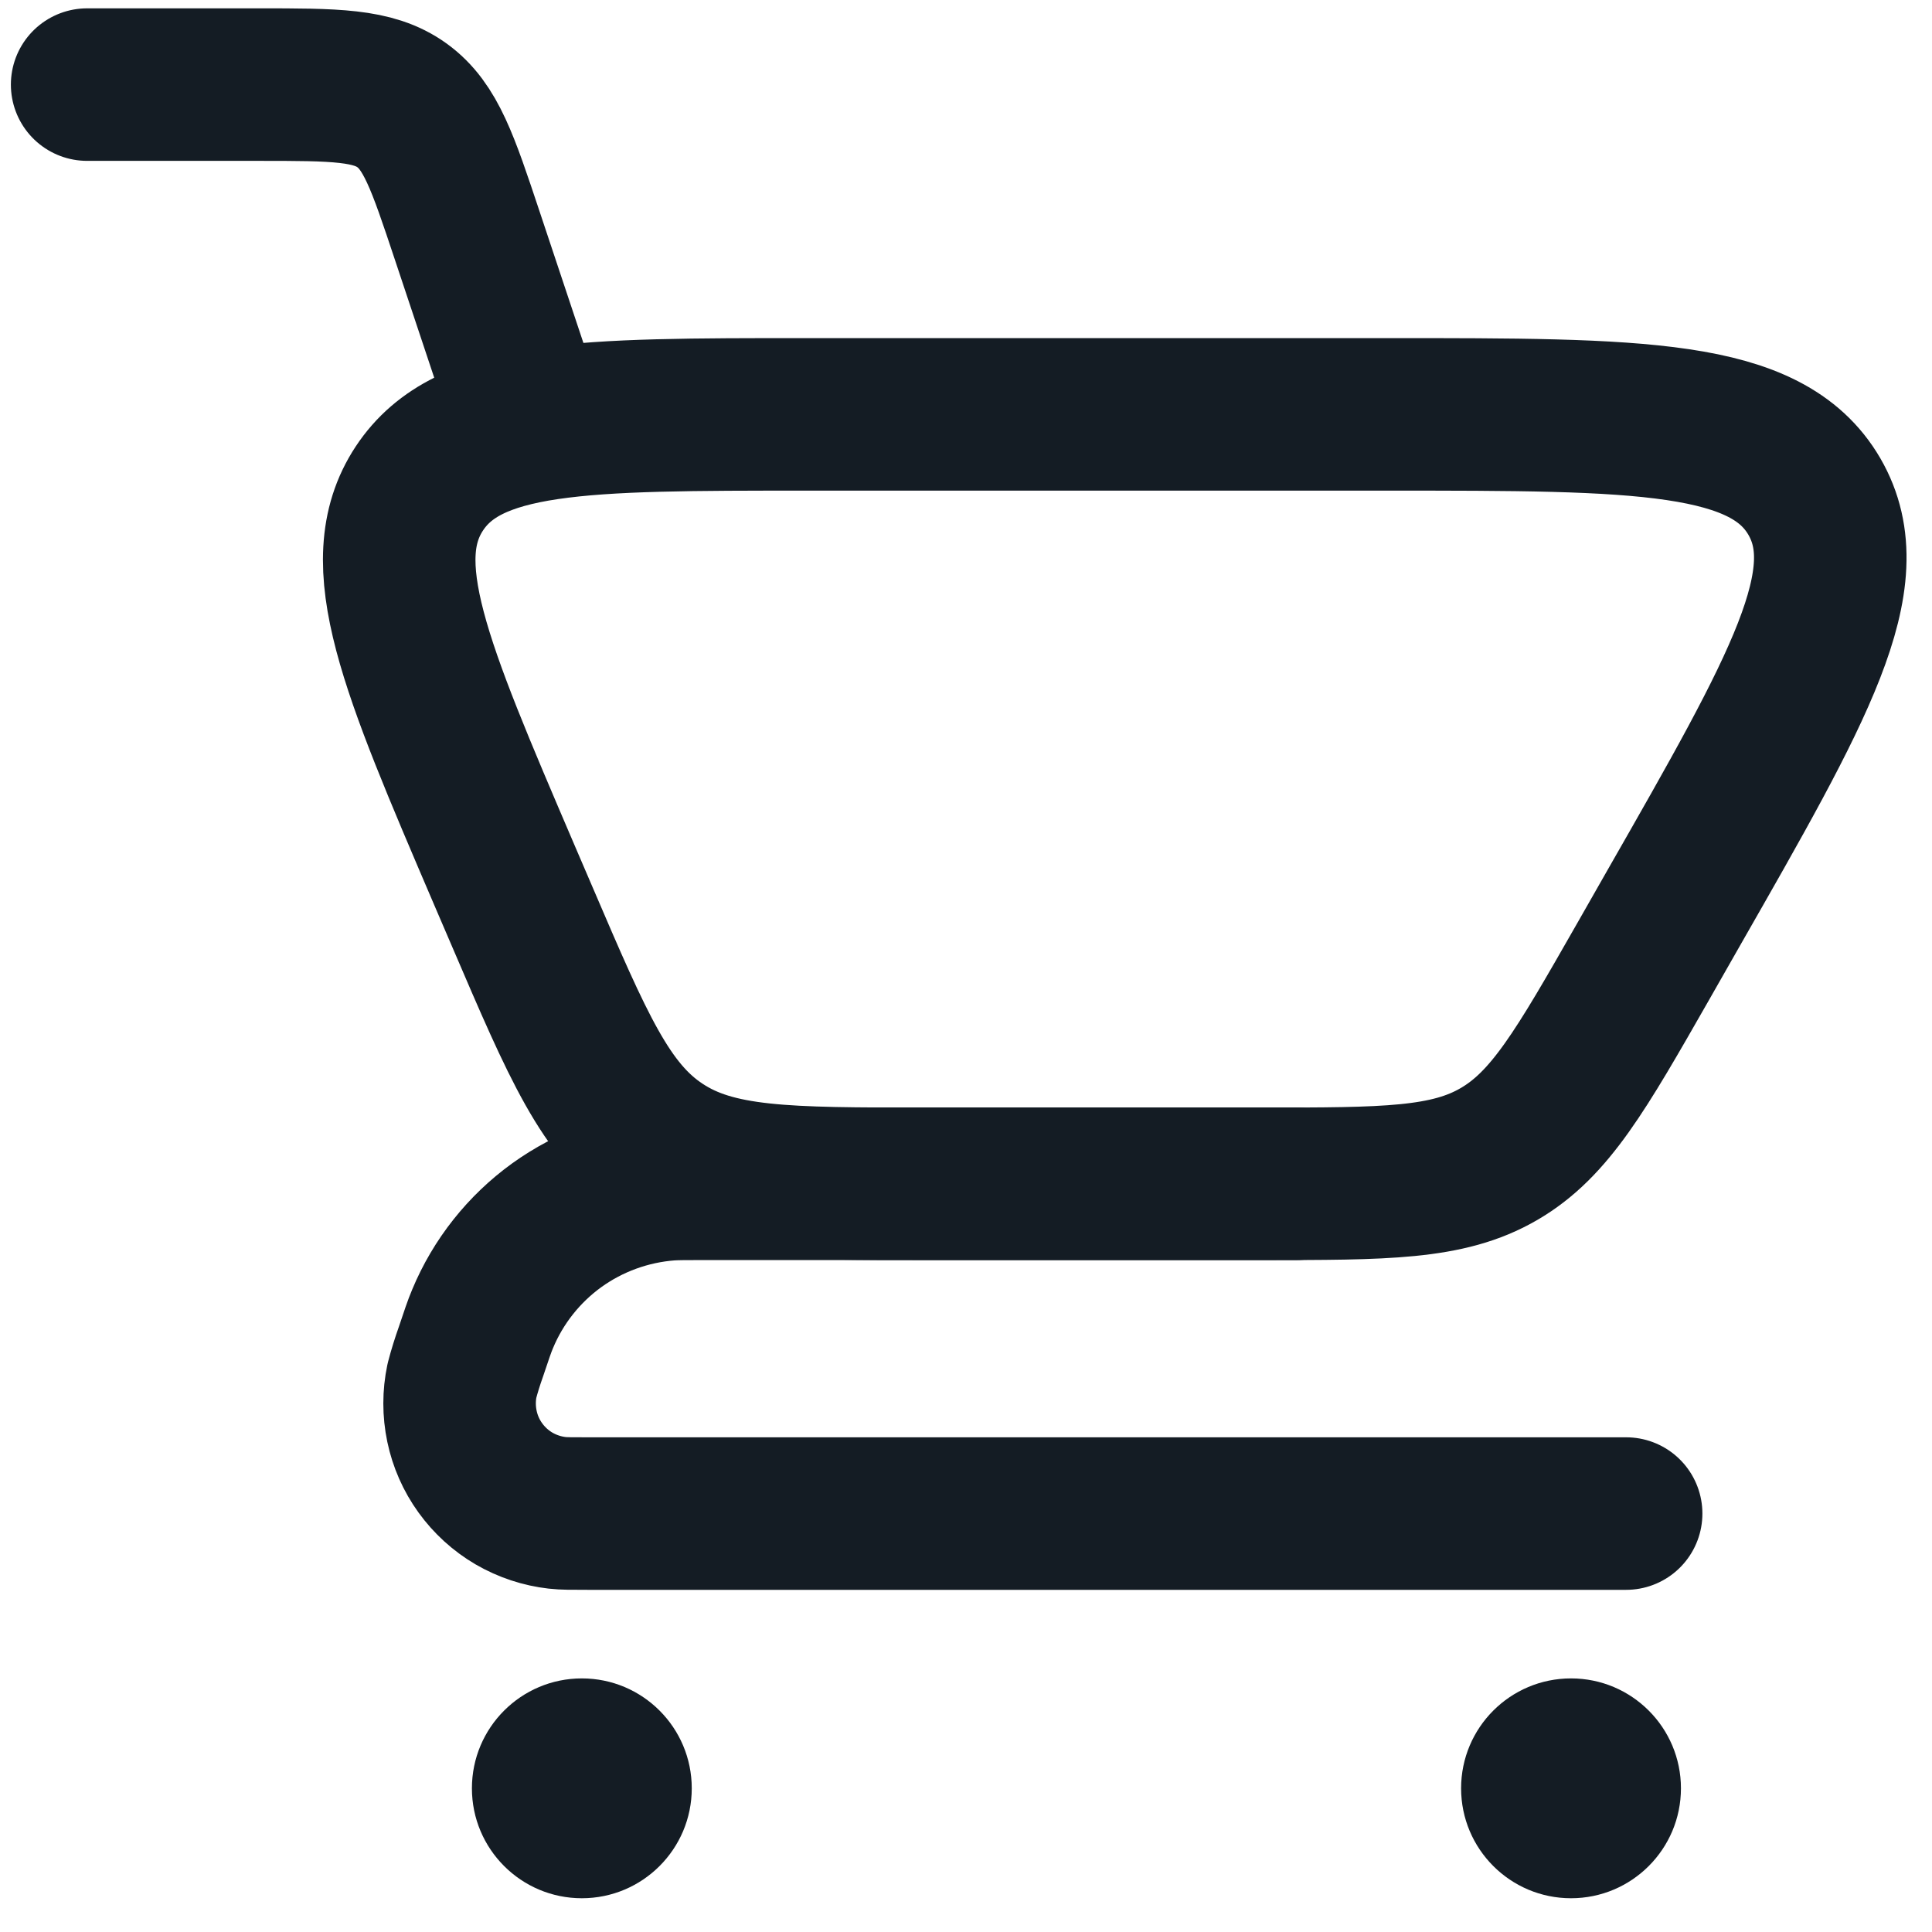 <svg width="19" height="19" viewBox="0 0 19 19" fill="none" xmlns="http://www.w3.org/2000/svg">
<path d="M0.857 0.832H2.542C3.294 0.832 3.67 0.832 3.953 1.036C4.237 1.241 4.355 1.597 4.593 2.311L5.181 4.075" stroke="#141C24" stroke-width="1.5" stroke-linecap="round"/>
<path d="M15.992 14.885H5.777C5.62 14.885 5.541 14.885 5.481 14.878C5.331 14.861 5.186 14.813 5.055 14.737C4.925 14.661 4.812 14.558 4.724 14.436C4.635 14.313 4.574 14.174 4.543 14.026C4.512 13.878 4.512 13.725 4.543 13.578C4.568 13.482 4.598 13.387 4.631 13.294C4.687 13.128 4.714 13.045 4.746 12.97C4.899 12.602 5.152 12.283 5.476 12.049C5.8 11.816 6.183 11.677 6.581 11.647C6.661 11.642 6.749 11.642 6.924 11.642H12.749" stroke="#141C24" stroke-width="1.5" stroke-linecap="round" stroke-linejoin="round"/>
<path d="M12.401 11.642H9.114C7.73 11.642 7.038 11.642 6.498 11.285C5.956 10.929 5.684 10.293 5.139 9.022L4.956 8.596C4.081 6.553 3.644 5.533 4.124 4.804C4.606 4.075 5.717 4.075 7.938 4.075H13.645C16.131 4.075 17.373 4.075 17.843 4.883C18.311 5.69 17.695 6.769 16.461 8.927L16.155 9.464C15.548 10.527 15.244 11.058 14.74 11.35C14.238 11.642 13.625 11.642 12.401 11.642Z" stroke="#141C24" stroke-width="1.5" stroke-linecap="round"/>
<path d="M15.45 18.668C16.047 18.668 16.531 18.184 16.531 17.587C16.531 16.99 16.047 16.506 15.45 16.506C14.853 16.506 14.369 16.99 14.369 17.587C14.369 18.184 14.853 18.668 15.45 18.668Z" fill="#141C24"/>
<path d="M5.722 18.668C6.319 18.668 6.803 18.184 6.803 17.587C6.803 16.99 6.319 16.506 5.722 16.506C5.125 16.506 4.641 16.99 4.641 17.587C4.641 18.184 5.125 18.668 5.722 18.668Z" fill="#141C24"/>
</svg>
